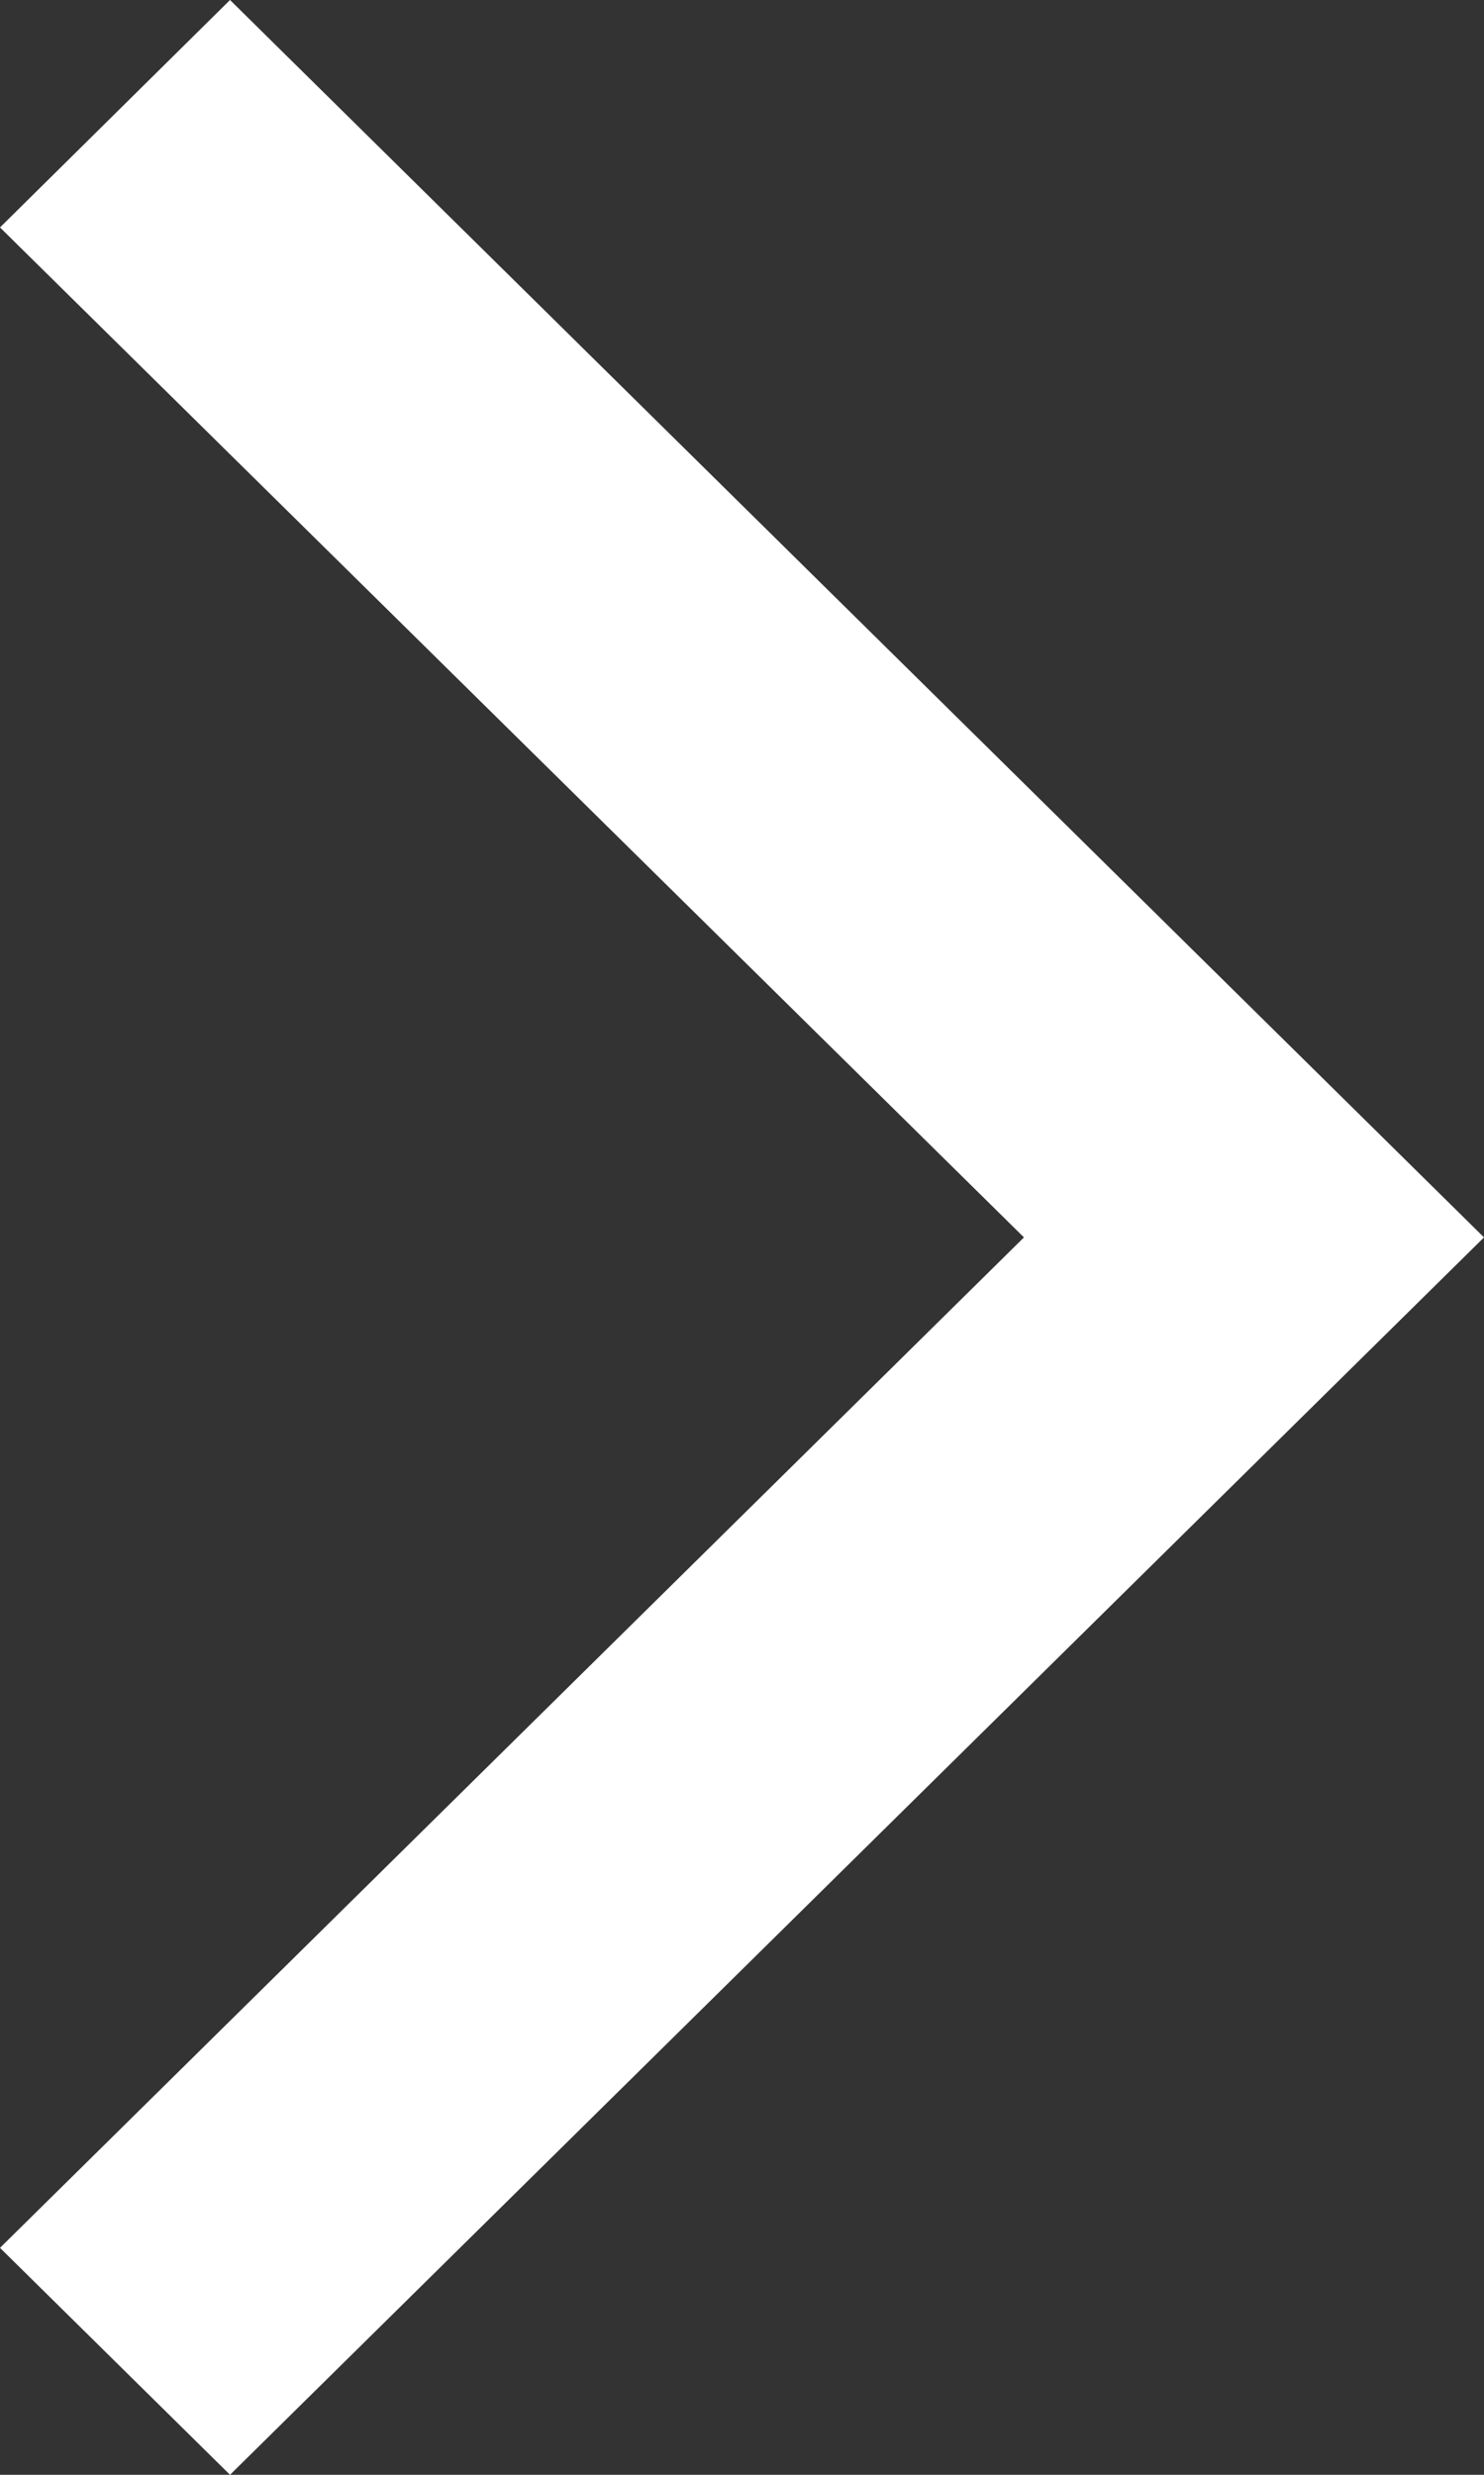 <svg width="6" height="10" viewBox="0 0 6 10" fill="none" xmlns="http://www.w3.org/2000/svg">
<rect x="0" y="0" width="6" height="10" fill="#333333" stroke="none"/>
<path fill-rule="evenodd" clip-rule="evenodd" d="M6 5L0.93 10L0 9.083L4.14 5L0 0.919L0.93 0L6 5Z" fill="white"/>
</svg>
